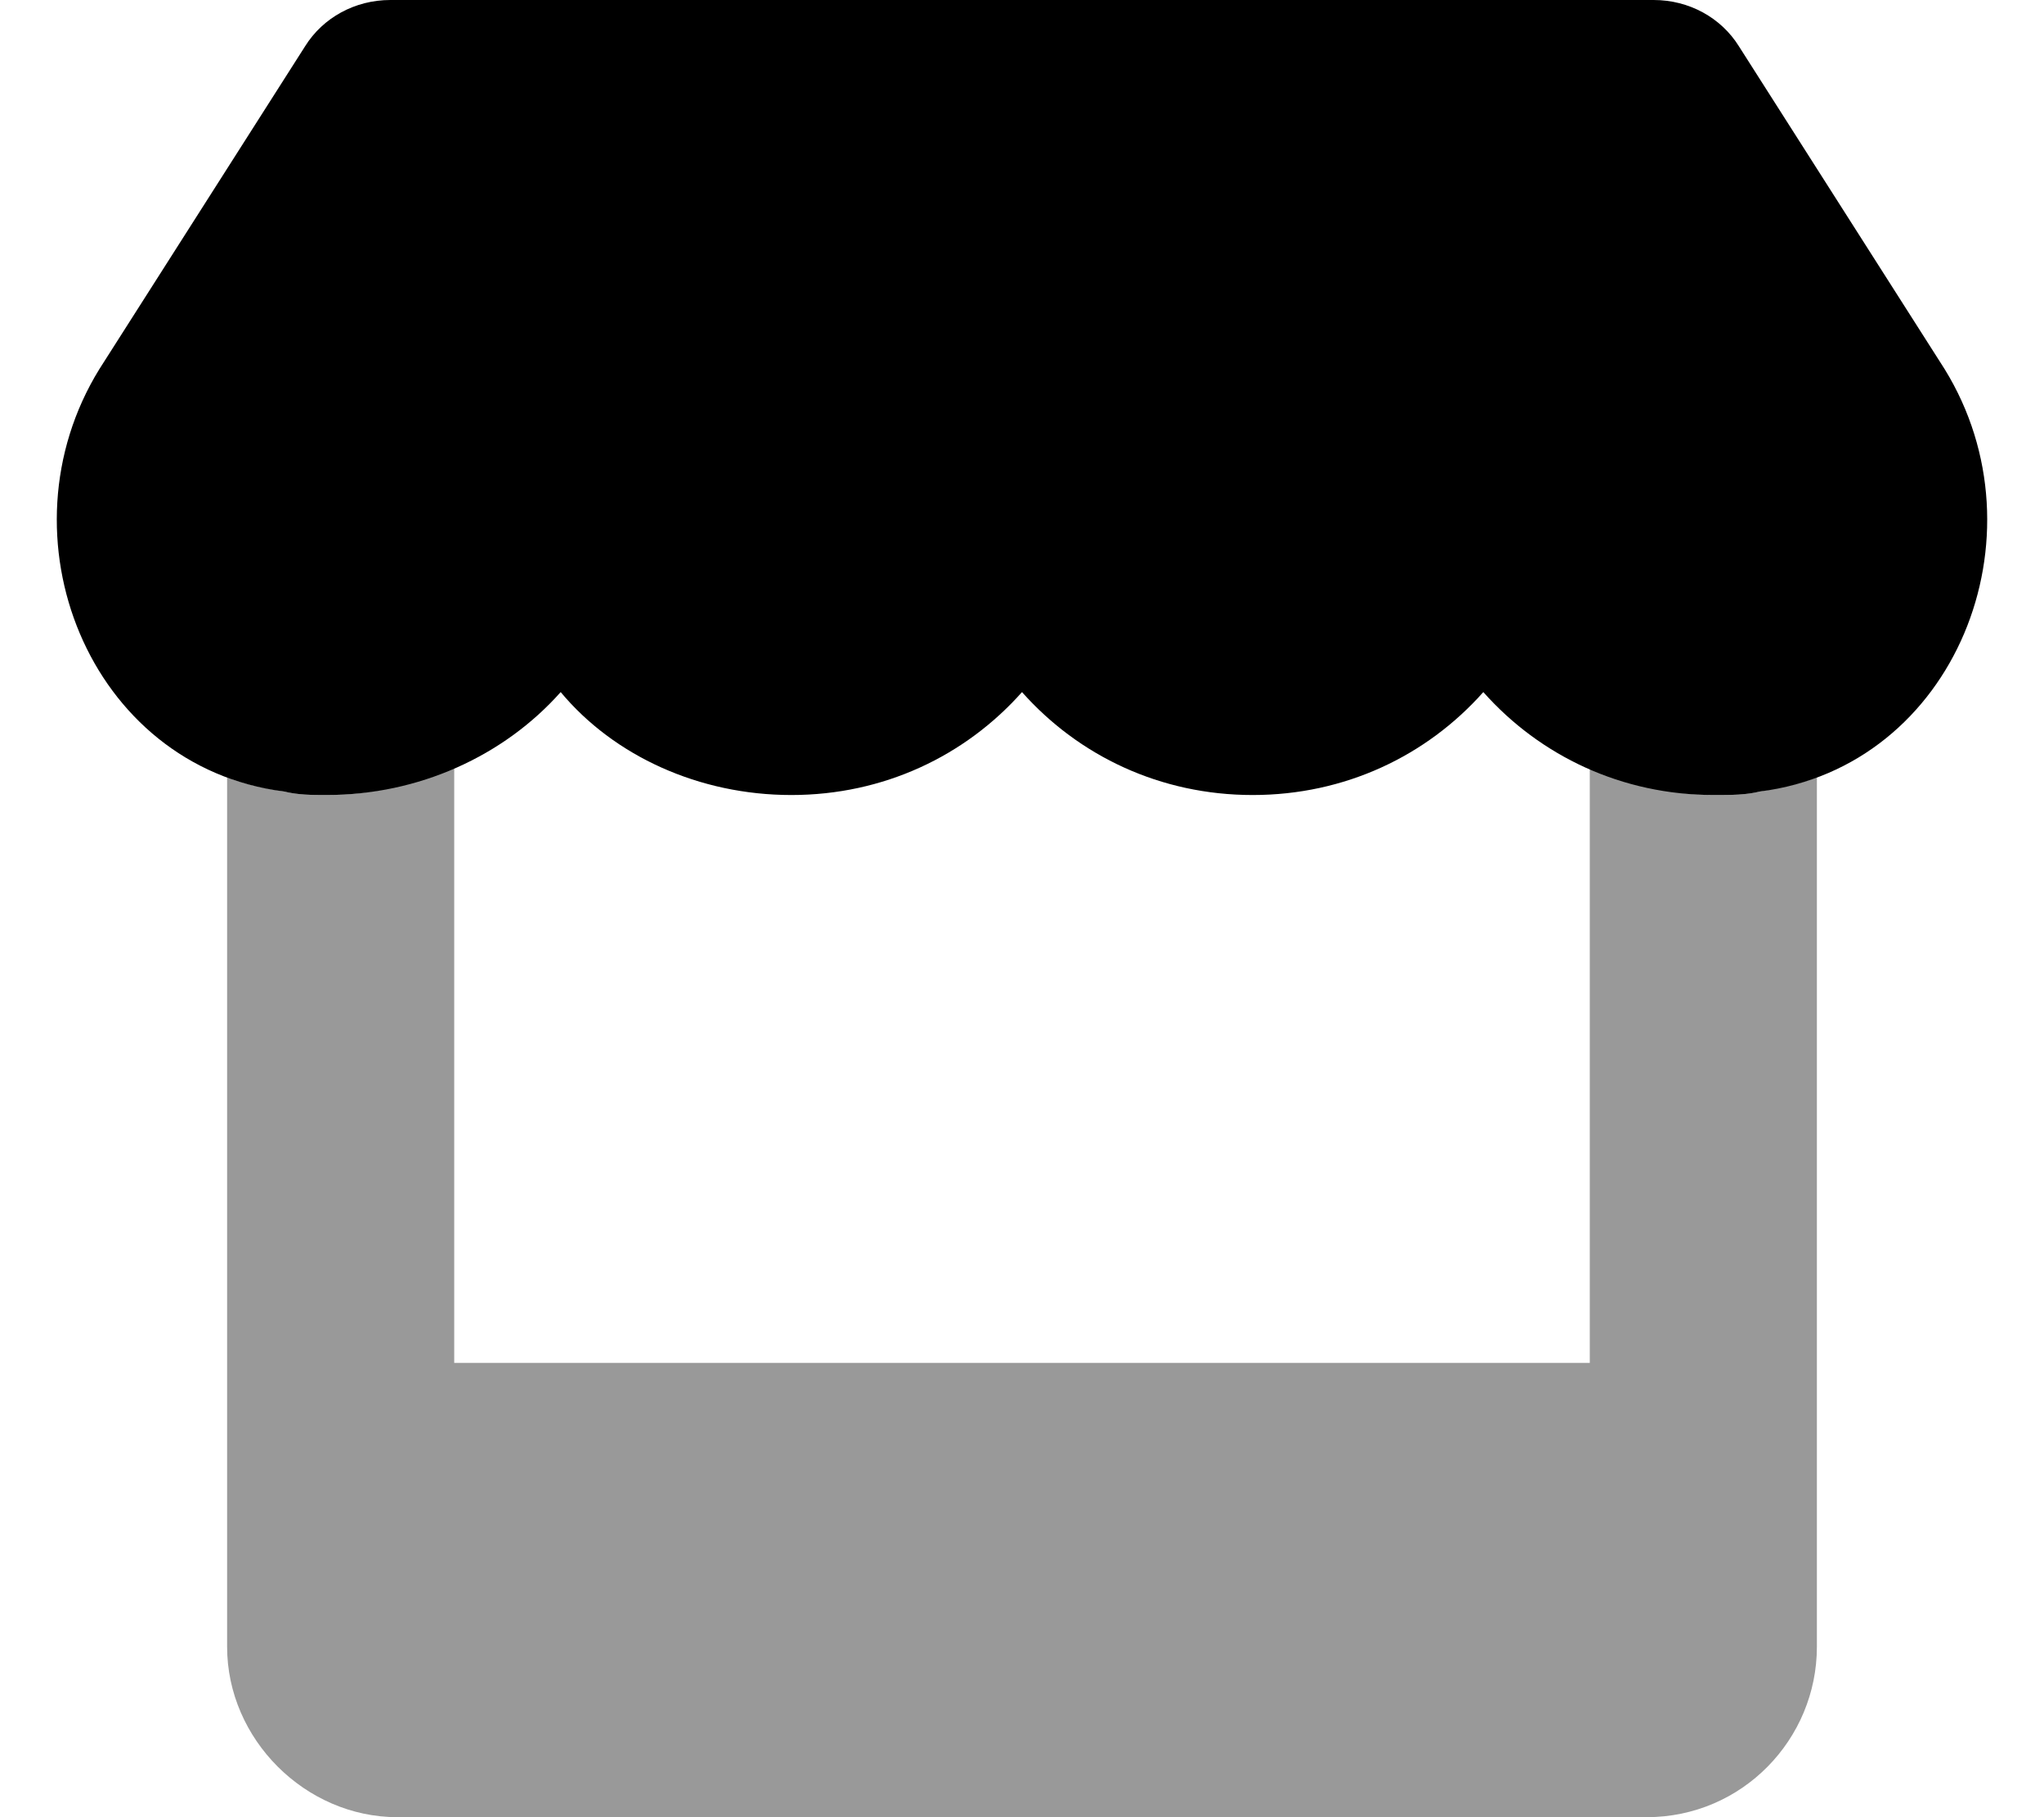 <svg xmlns="http://www.w3.org/2000/svg" viewBox="0 0 576 512"><!-- Font Awesome Pro 6.0.0-alpha1 by @fontawesome - https://fontawesome.com License - https://fontawesome.com/license (Commercial License) --><defs><style>.fa-secondary{opacity:.4}</style></defs><path d="M512 219V464C512 490 491 512 464 512H112C86 512 64 490 64 464V219C69 221 74 222 80 223C84 224 88 224 92 224C105 224 117 221 128 216V384H448V216C459 221 471 224 483 224C488 224 492 224 496 223C501 222 507 221 512 219Z" class="fa-secondary"/><path d="M496 223C492 224 488 224 483 224C457 224 434 213 418 195C402 213 379 224 353 224C327 224 304 213 288 195C272 213 249 224 223 224C197 224 173 213 158 195C142 213 118 224 92 224C88 224 84 224 80 223C25 216 -1 151 28 104L86 13C91 5 100 0 110 0H466C476 0 485 5 490 13L548 104C577 151 551 216 496 223Z" class="fa-primary"/></svg>